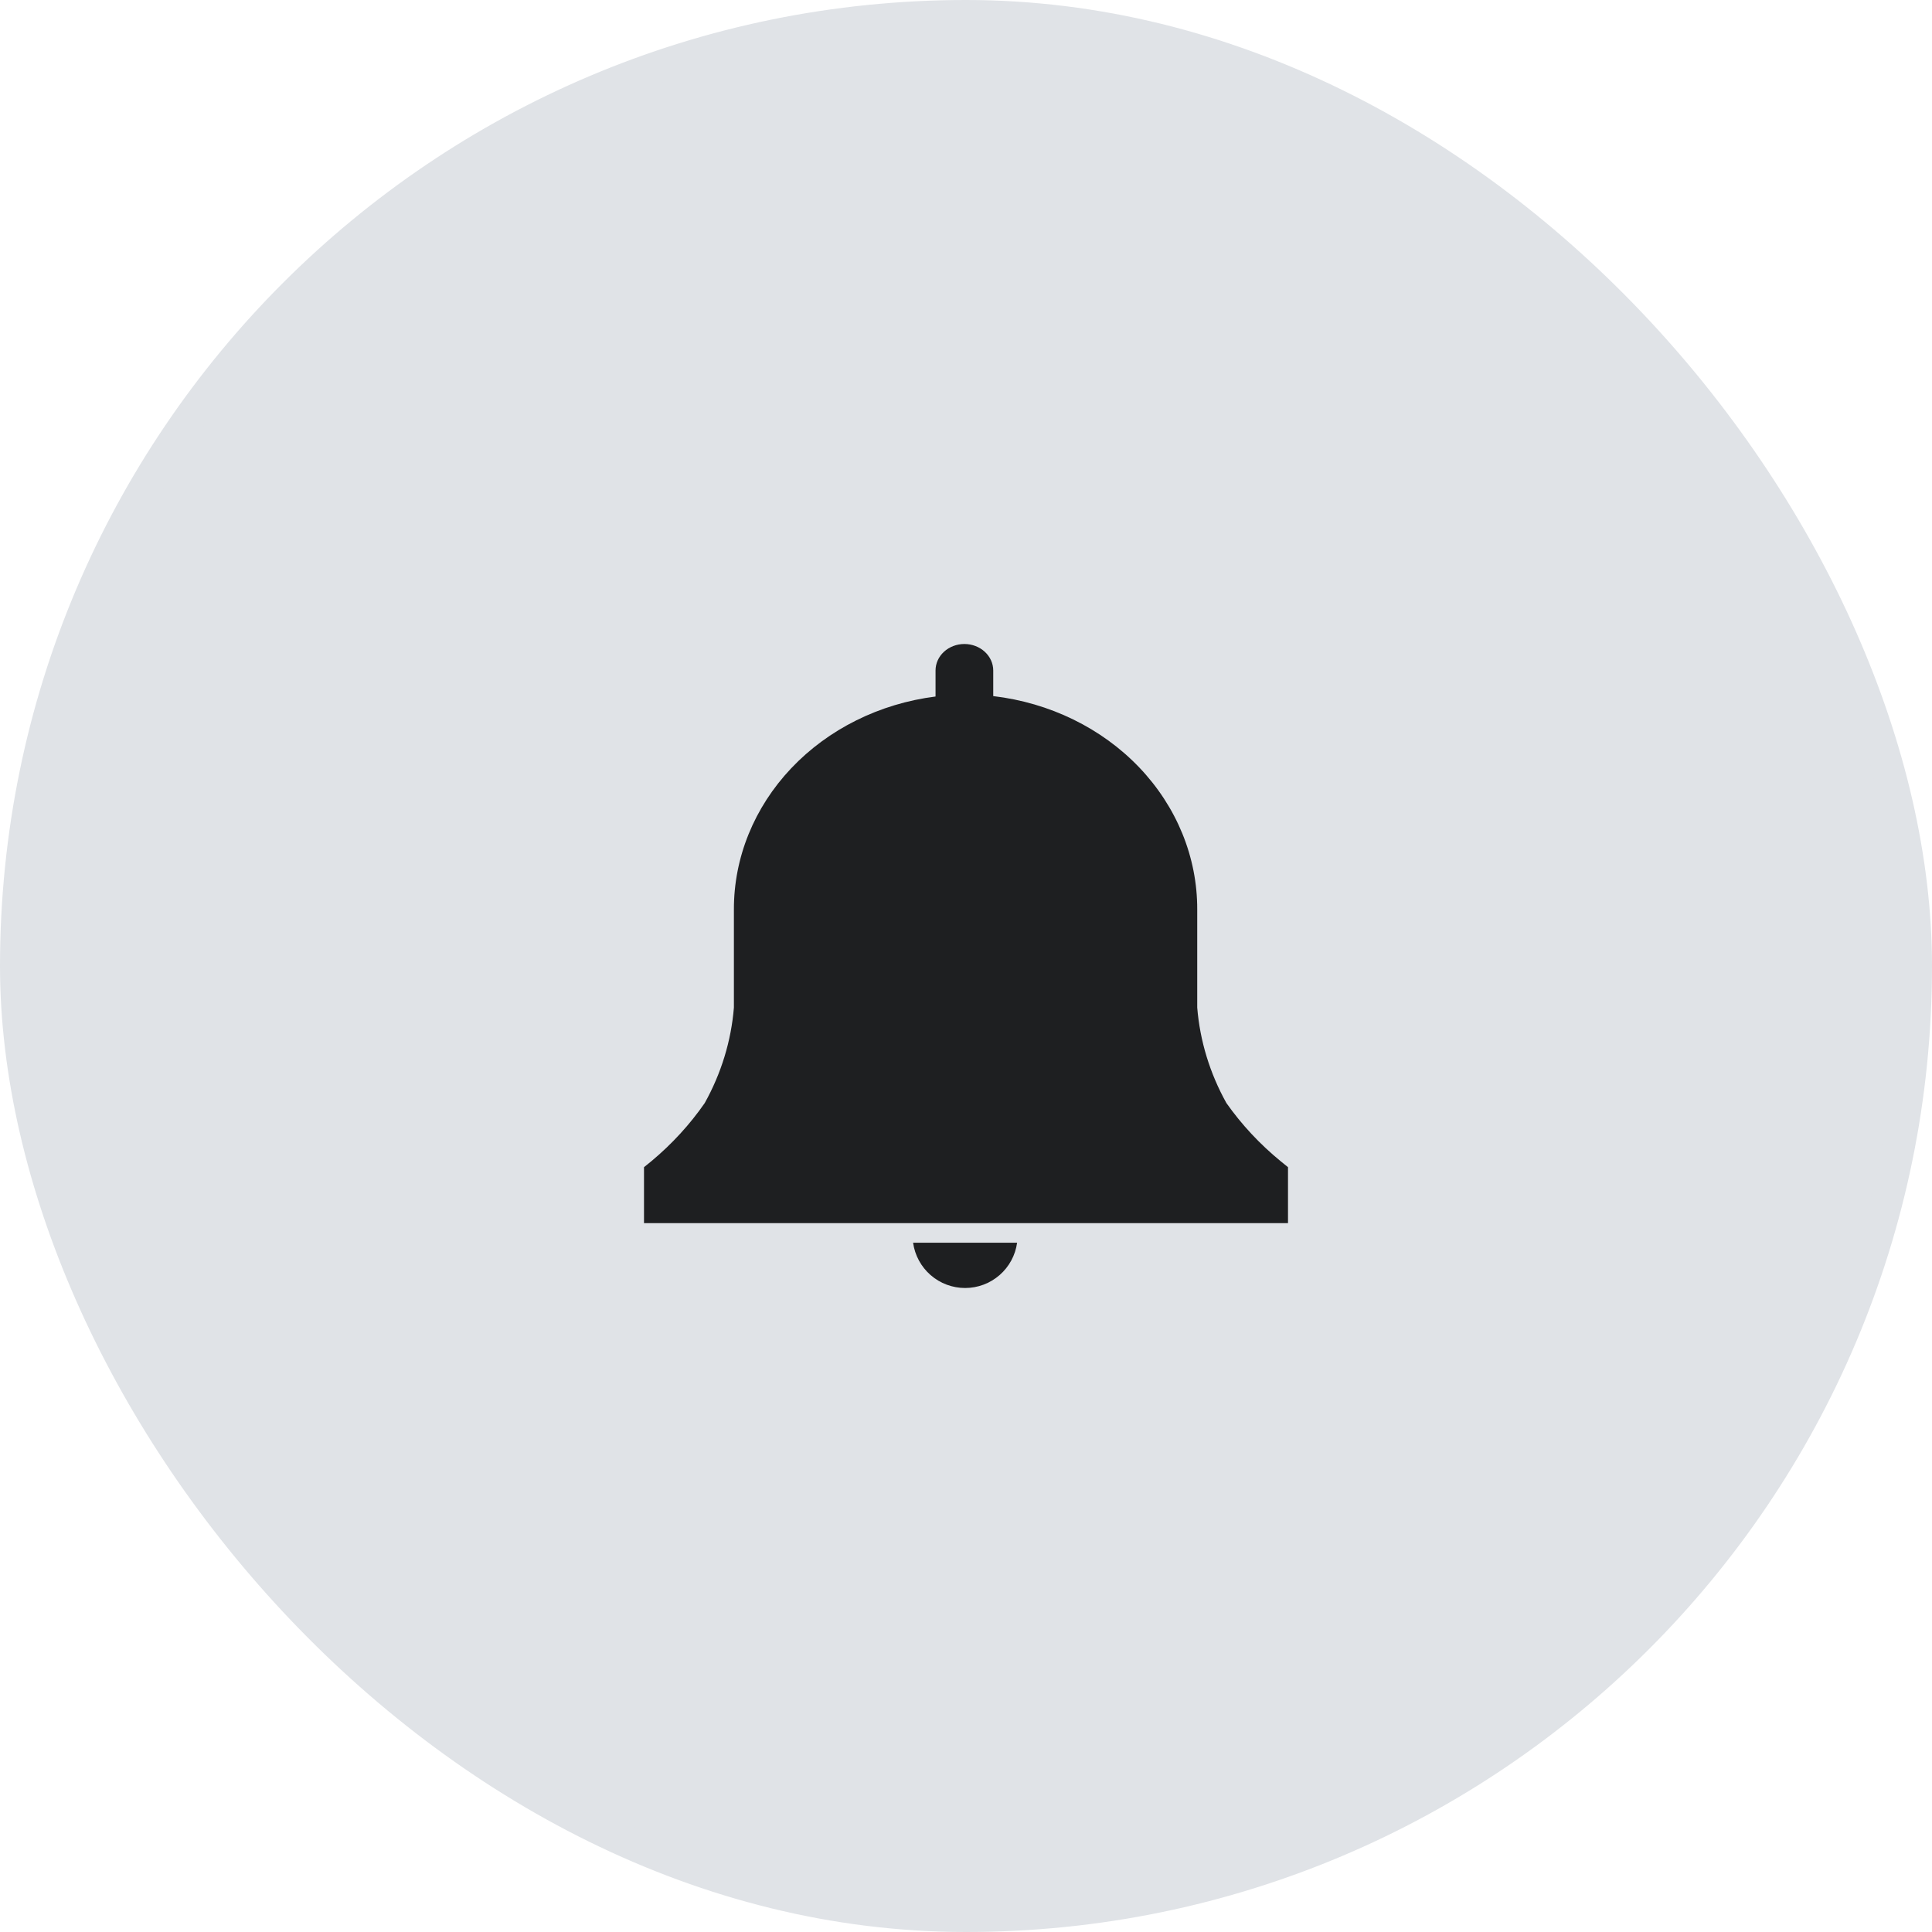 <svg width="60" height="60" viewBox="0 0 60 60" fill="none" xmlns="http://www.w3.org/2000/svg">
<rect x="0.5" y="0.5" width="59" height="59" rx="29.5" fill="#E0E3E7"/>
<rect x="0.5" y="0.5" width="59" height="59" rx="29.5" stroke="#E0E3E7"/>
<path d="M40 36.248L39.772 36.063C39.125 35.533 38.558 34.925 38.087 34.256C37.573 33.333 37.265 32.325 37.181 31.291V28.246C37.186 26.622 36.544 25.052 35.378 23.831C34.211 22.611 32.599 21.824 30.846 21.618V20.823C30.846 20.605 30.751 20.395 30.583 20.241C30.415 20.087 30.187 20 29.95 20C29.712 20 29.484 20.087 29.316 20.241C29.148 20.395 29.054 20.605 29.054 20.823V21.631C27.316 21.851 25.724 22.643 24.572 23.859C23.421 25.076 22.788 26.634 22.792 28.246V31.291C22.708 32.325 22.4 33.333 21.886 34.256C21.423 34.924 20.866 35.531 20.228 36.063L20 36.248V37.986H40V36.248Z" fill="#1E1F21"/>
<path d="M28.357 38.594C28.411 38.984 28.605 39.341 28.901 39.599C29.198 39.858 29.579 40 29.972 40C30.366 40 30.746 39.858 31.043 39.599C31.34 39.341 31.533 38.984 31.587 38.594H28.357Z" fill="#1E1F21"/>
</svg>
